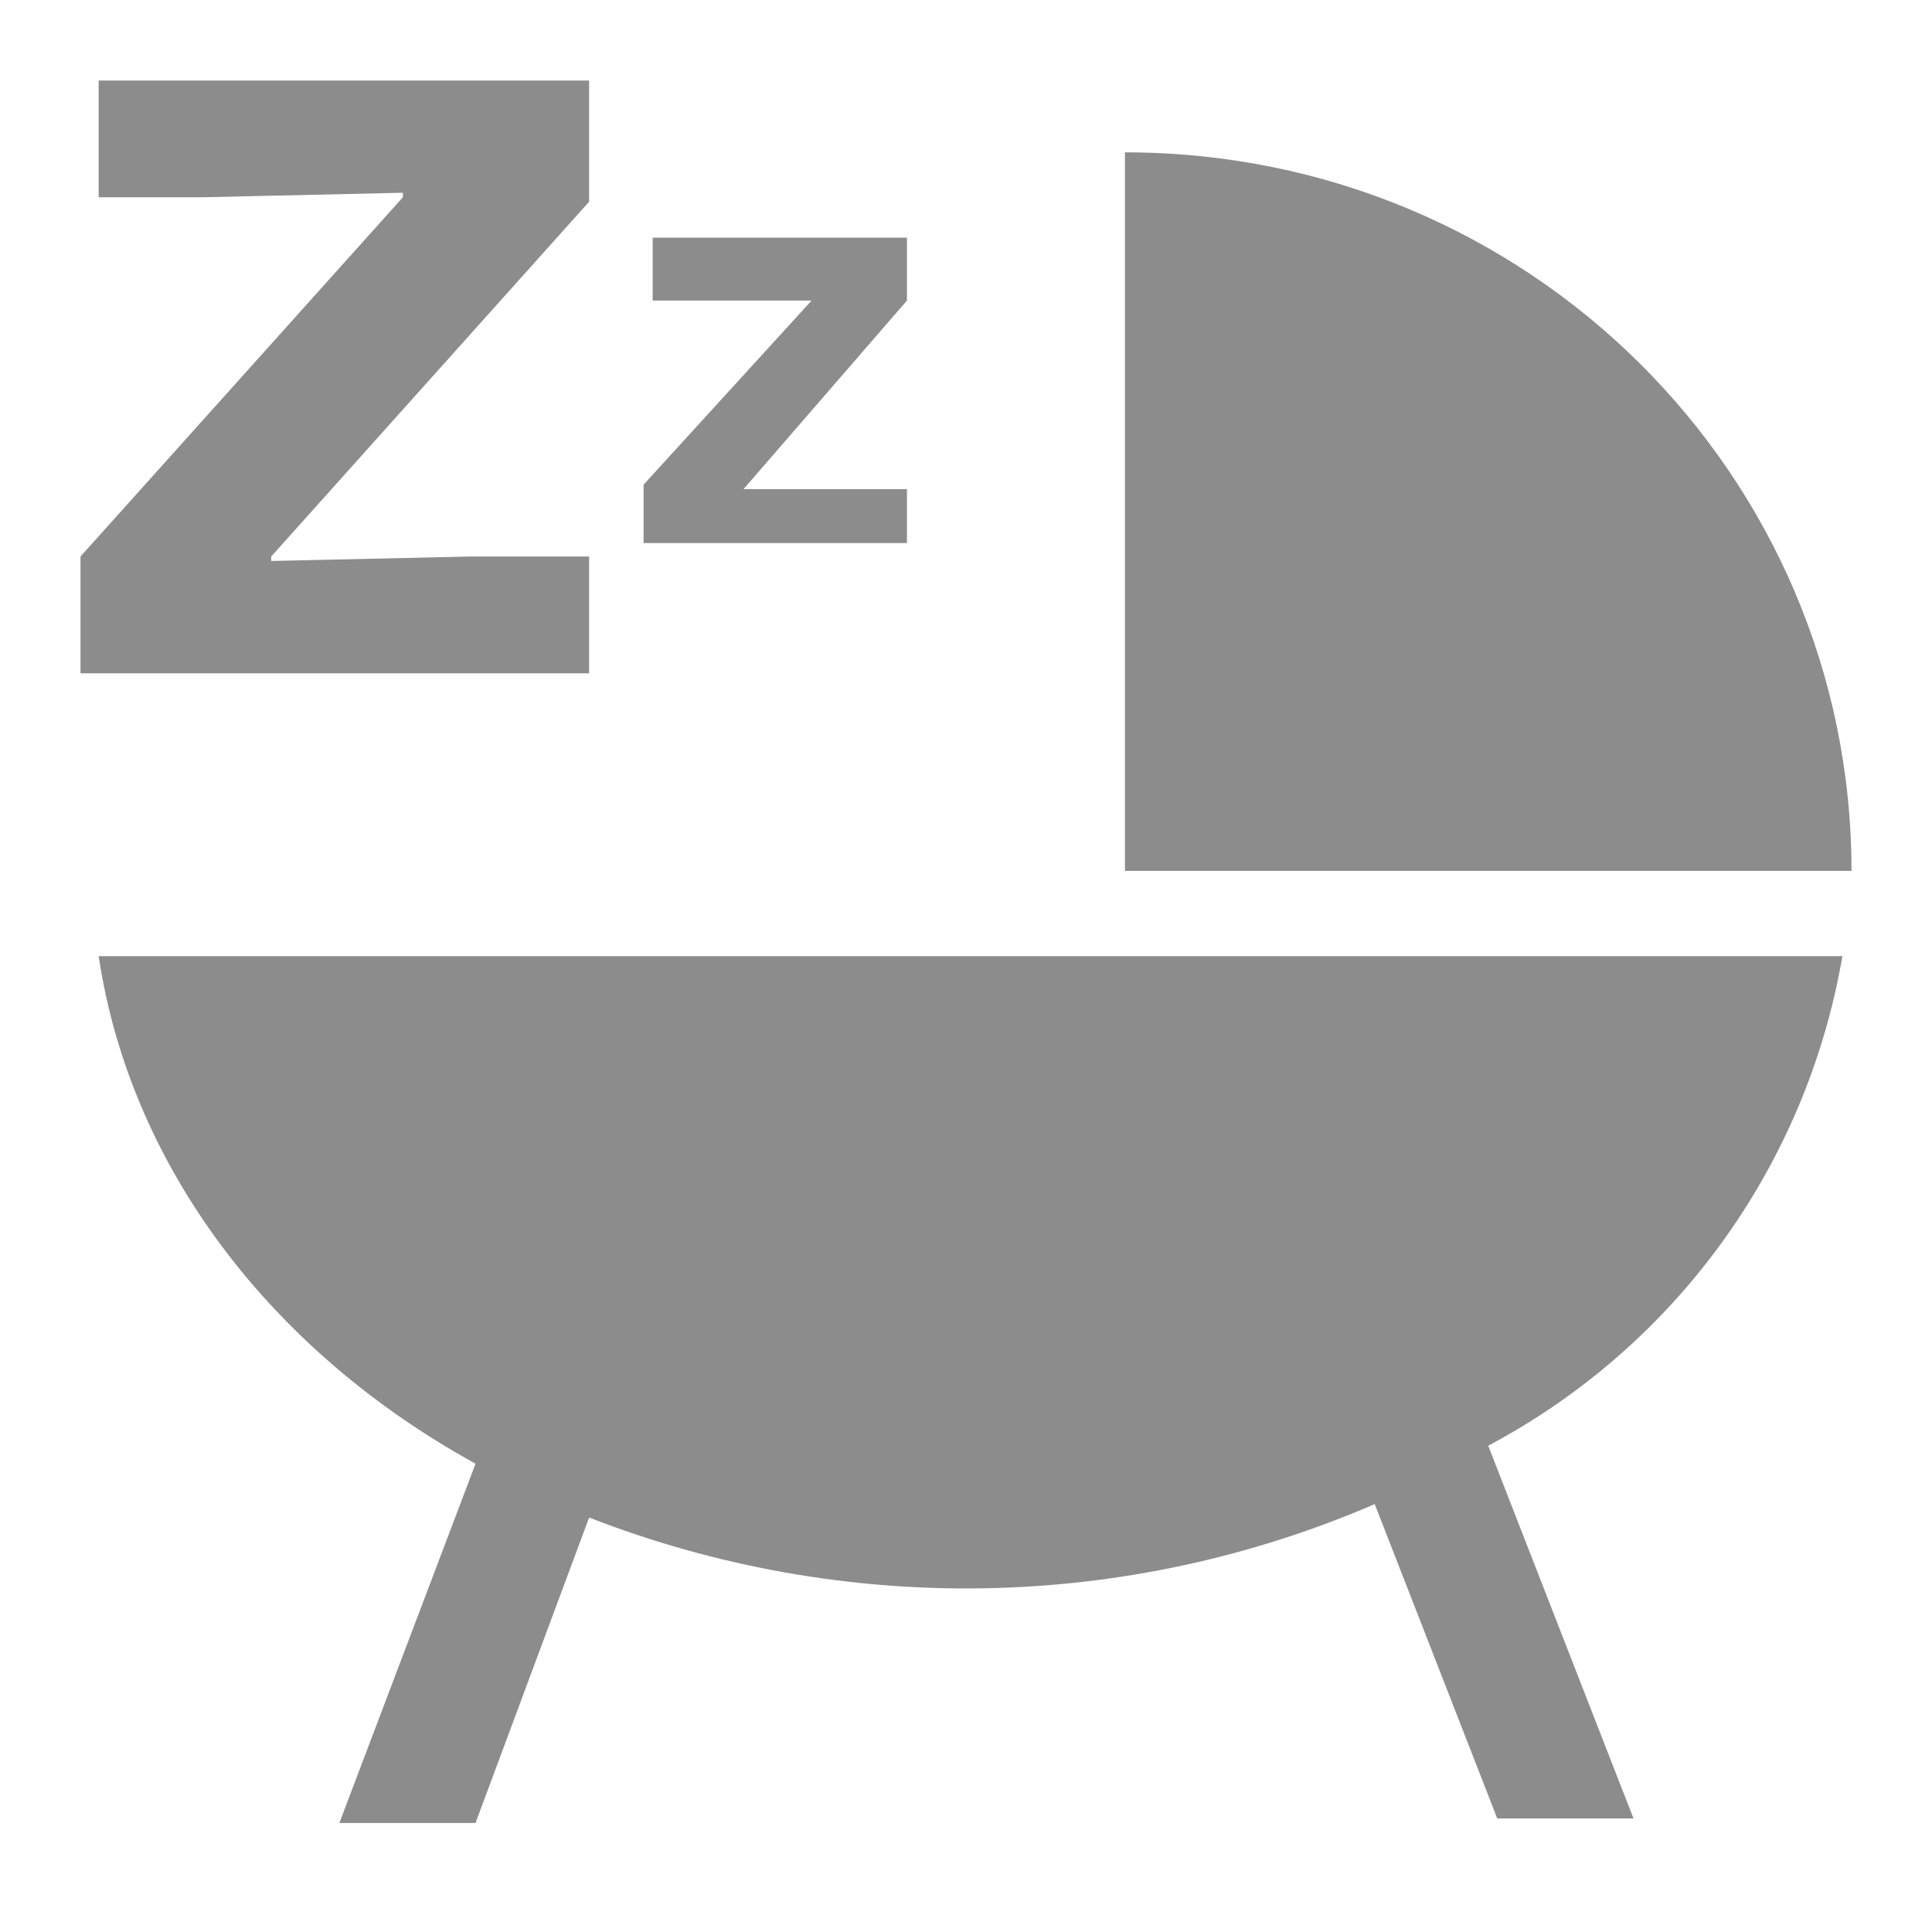 <?xml version="1.0" encoding="UTF-8"?>
<svg xmlns="http://www.w3.org/2000/svg" xmlns:xlink="http://www.w3.org/1999/xlink" width="96pt" height="96pt" viewBox="0 0 96 96" version="1.1">
<g id="surface1">
<path style=" stroke:none;fill-rule:nonzero;fill:rgb(54.902%,54.902%,54.902%);fill-opacity:1;" d="M 45.066 26.984 L 31.98 26.984 L 31.98 24.082 L 40.328 14.934 L 32.43 14.934 L 32.43 11.809 L 45.066 11.809 L 45.066 14.934 L 36.945 24.305 L 45.066 24.305 Z M 55.898 7.57 L 55.898 43.273 L 92 43.273 C 92 23.637 75.98 7.57 55.898 7.57 Z M 91.547 47.512 L 4.902 47.512 C 6.48 58 13.477 67.148 23.629 72.73 L 16.863 90.582 L 23.629 90.582 L 29.273 75.406 C 41.906 80.316 55.898 80.094 68.309 74.738 L 74.398 90.359 L 81.168 90.359 L 73.949 71.836 C 83.199 66.926 89.742 58 91.547 47.512 Z M 29.273 27.652 L 23.406 27.652 L 13.477 27.875 L 13.477 27.652 L 29.273 10.023 L 29.273 4 L 4.902 4 L 4.902 9.801 L 10.094 9.801 L 20.02 9.578 L 20.02 9.801 L 4 27.652 L 4 33.457 L 29.273 33.457 Z M 29.273 27.652 "/>
</g>
</svg>
